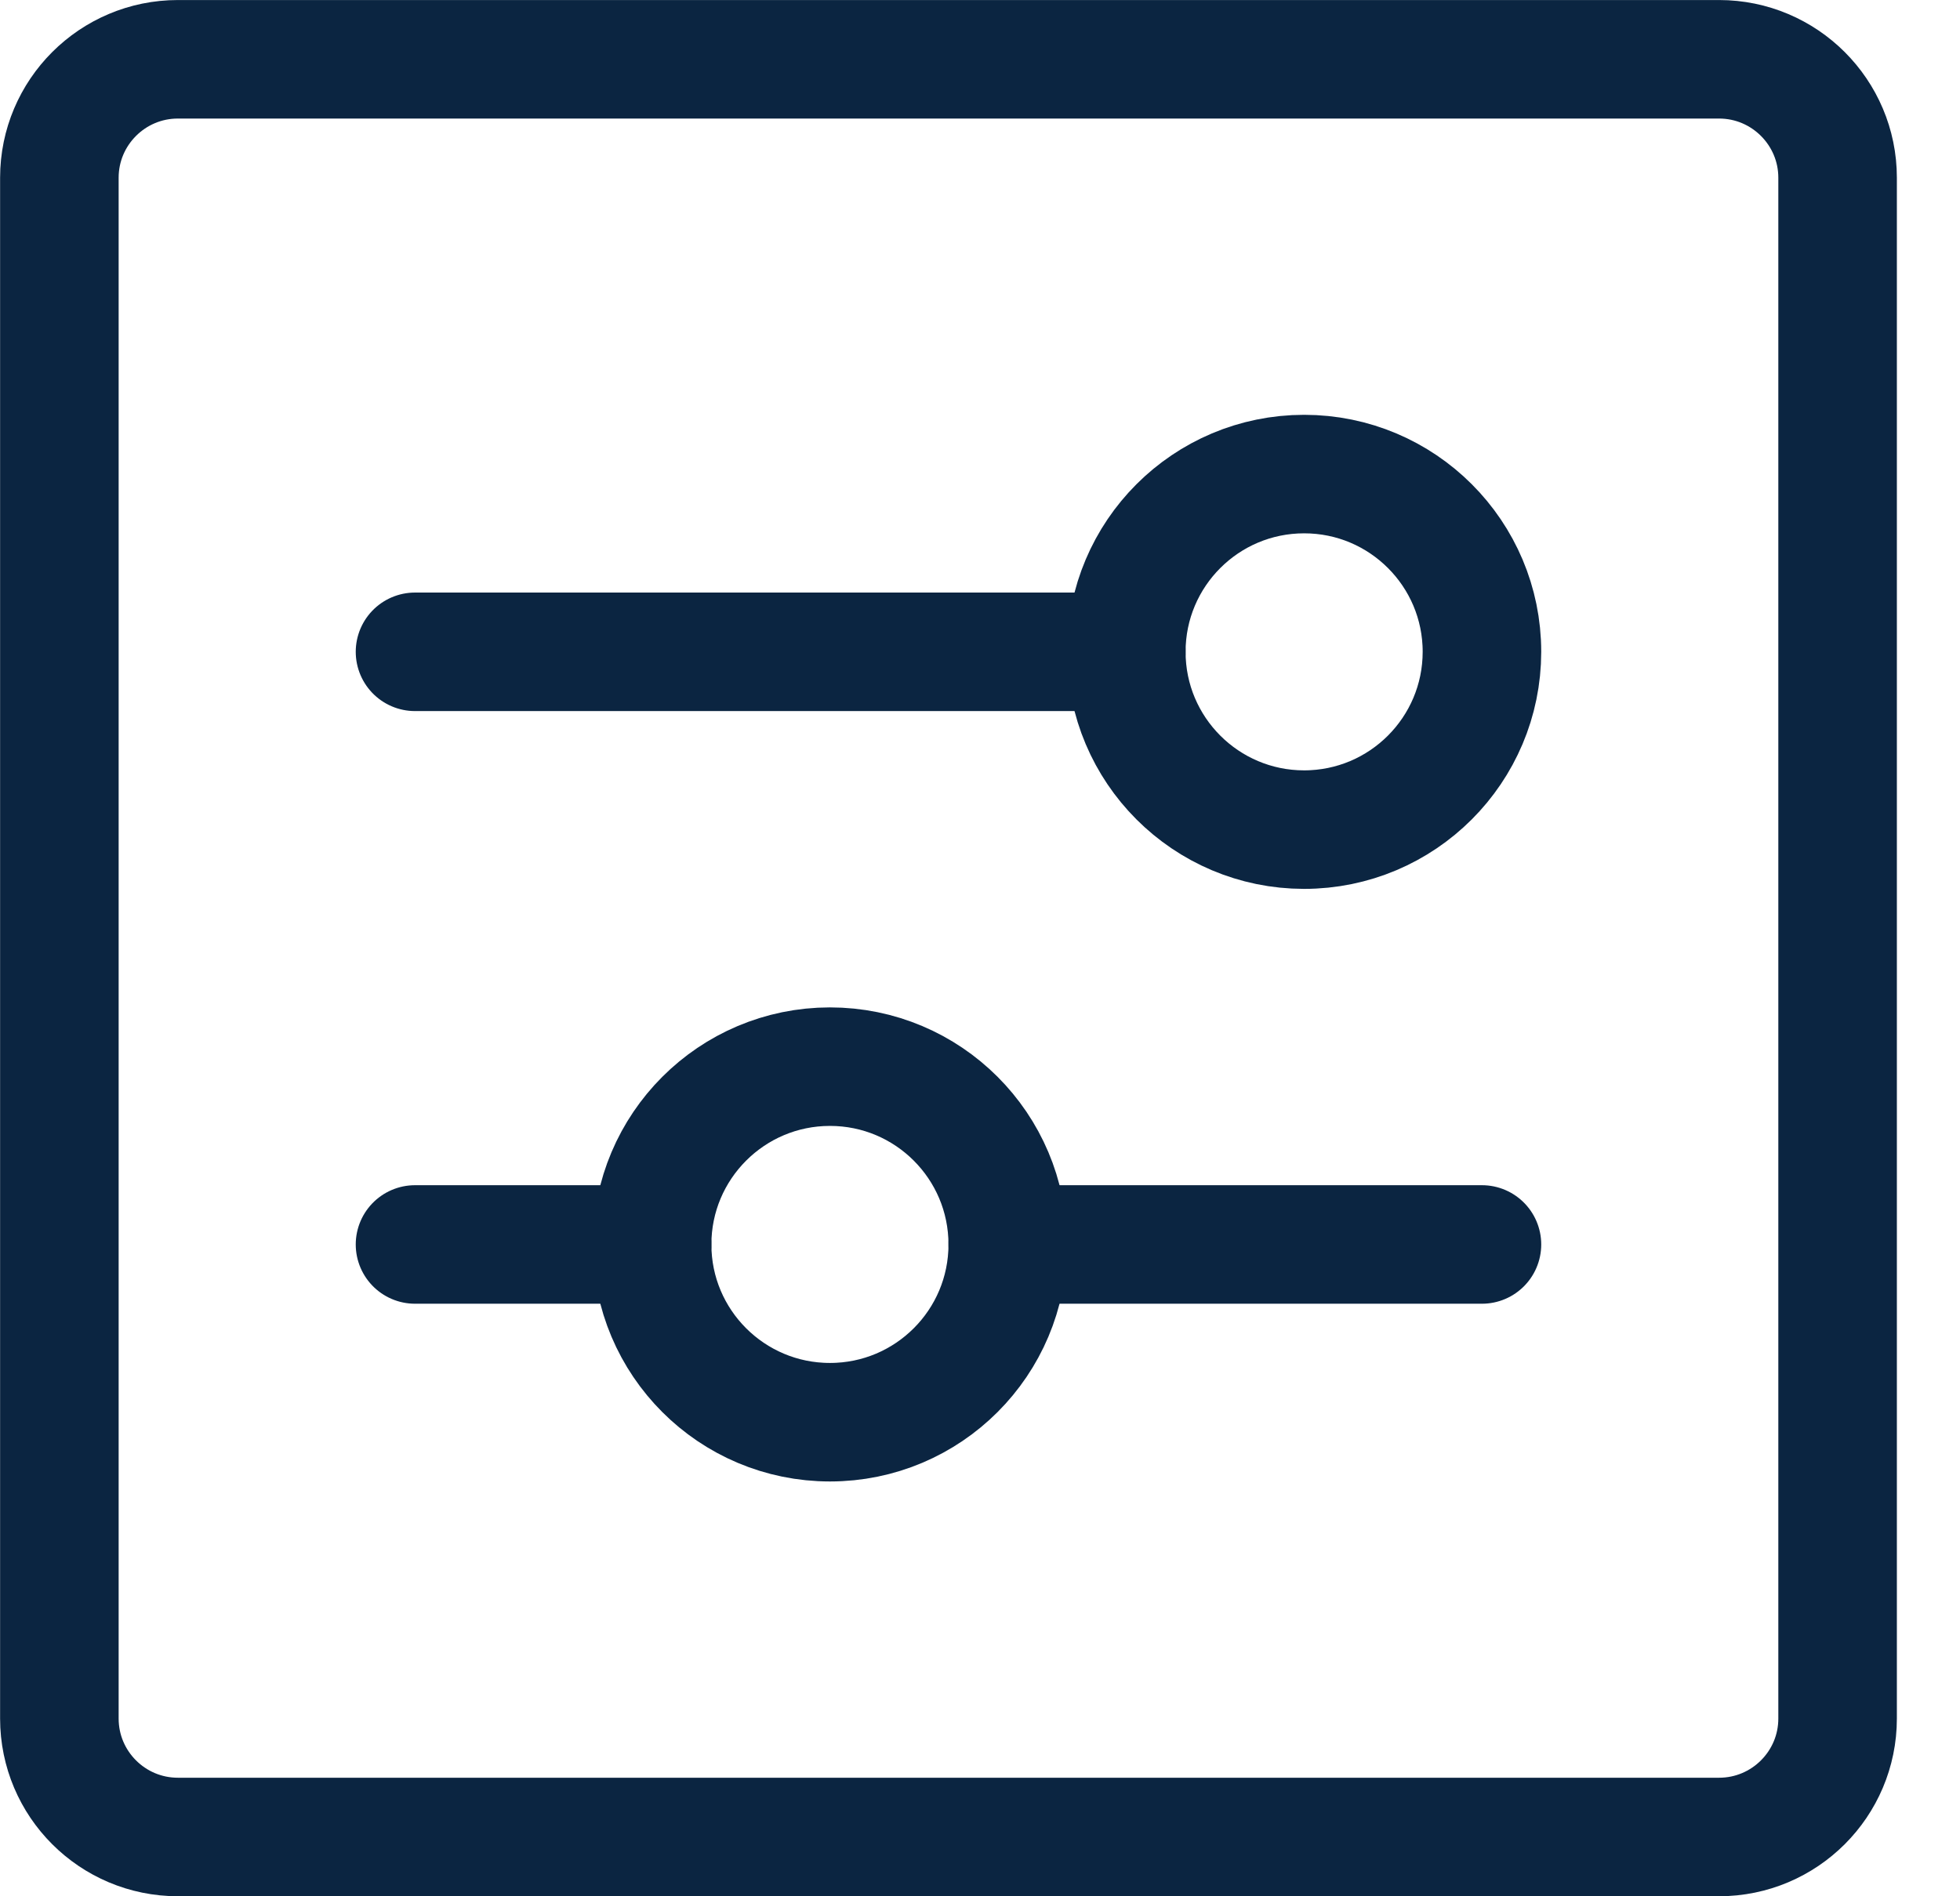 <svg width="31" height="30" viewBox="0 0 31 30" fill="none" xmlns="http://www.w3.org/2000/svg">
<path fill-rule="evenodd" clip-rule="evenodd" d="M2.814 0.938H27.189C28.224 0.938 29.064 1.778 29.064 2.812V27.188C29.064 28.223 28.224 29.062 27.189 29.062H2.814C1.779 29.062 0.939 28.223 0.939 27.188V2.812C0.939 1.778 1.779 0.938 2.814 0.938Z" stroke="#0B2541" stroke-width="1.875" stroke-linecap="round" stroke-linejoin="round"/>
<path d="M15.939 19.688H23.439" stroke="#0B2541" stroke-width="1.875" stroke-linecap="round" stroke-linejoin="round"/>
<path d="M6.564 19.688H10.314" stroke="#0B2541" stroke-width="1.875" stroke-linecap="round" stroke-linejoin="round"/>
<path fill-rule="evenodd" clip-rule="evenodd" d="M15.939 19.688C15.939 21.241 14.68 22.5 13.127 22.5C11.573 22.5 10.314 21.241 10.314 19.688C10.314 18.135 11.573 16.876 13.125 16.875C14.679 16.874 15.938 18.133 15.939 19.686V19.688Z" stroke="#0B2541" stroke-width="1.875" stroke-linecap="round" stroke-linejoin="round"/>
<path d="M17.814 10.312H6.564" stroke="#0B2541" stroke-width="1.875" stroke-linecap="round" stroke-linejoin="round"/>
<path fill-rule="evenodd" clip-rule="evenodd" d="M23.439 10.312C23.439 8.759 22.18 7.5 20.627 7.5C19.073 7.5 17.814 8.759 17.814 10.312C17.814 11.865 19.073 13.124 20.625 13.125C22.179 13.125 23.438 11.866 23.439 10.312Z" stroke="#0B2541" stroke-width="1.875" stroke-linecap="round" stroke-linejoin="round"/>
</svg>
